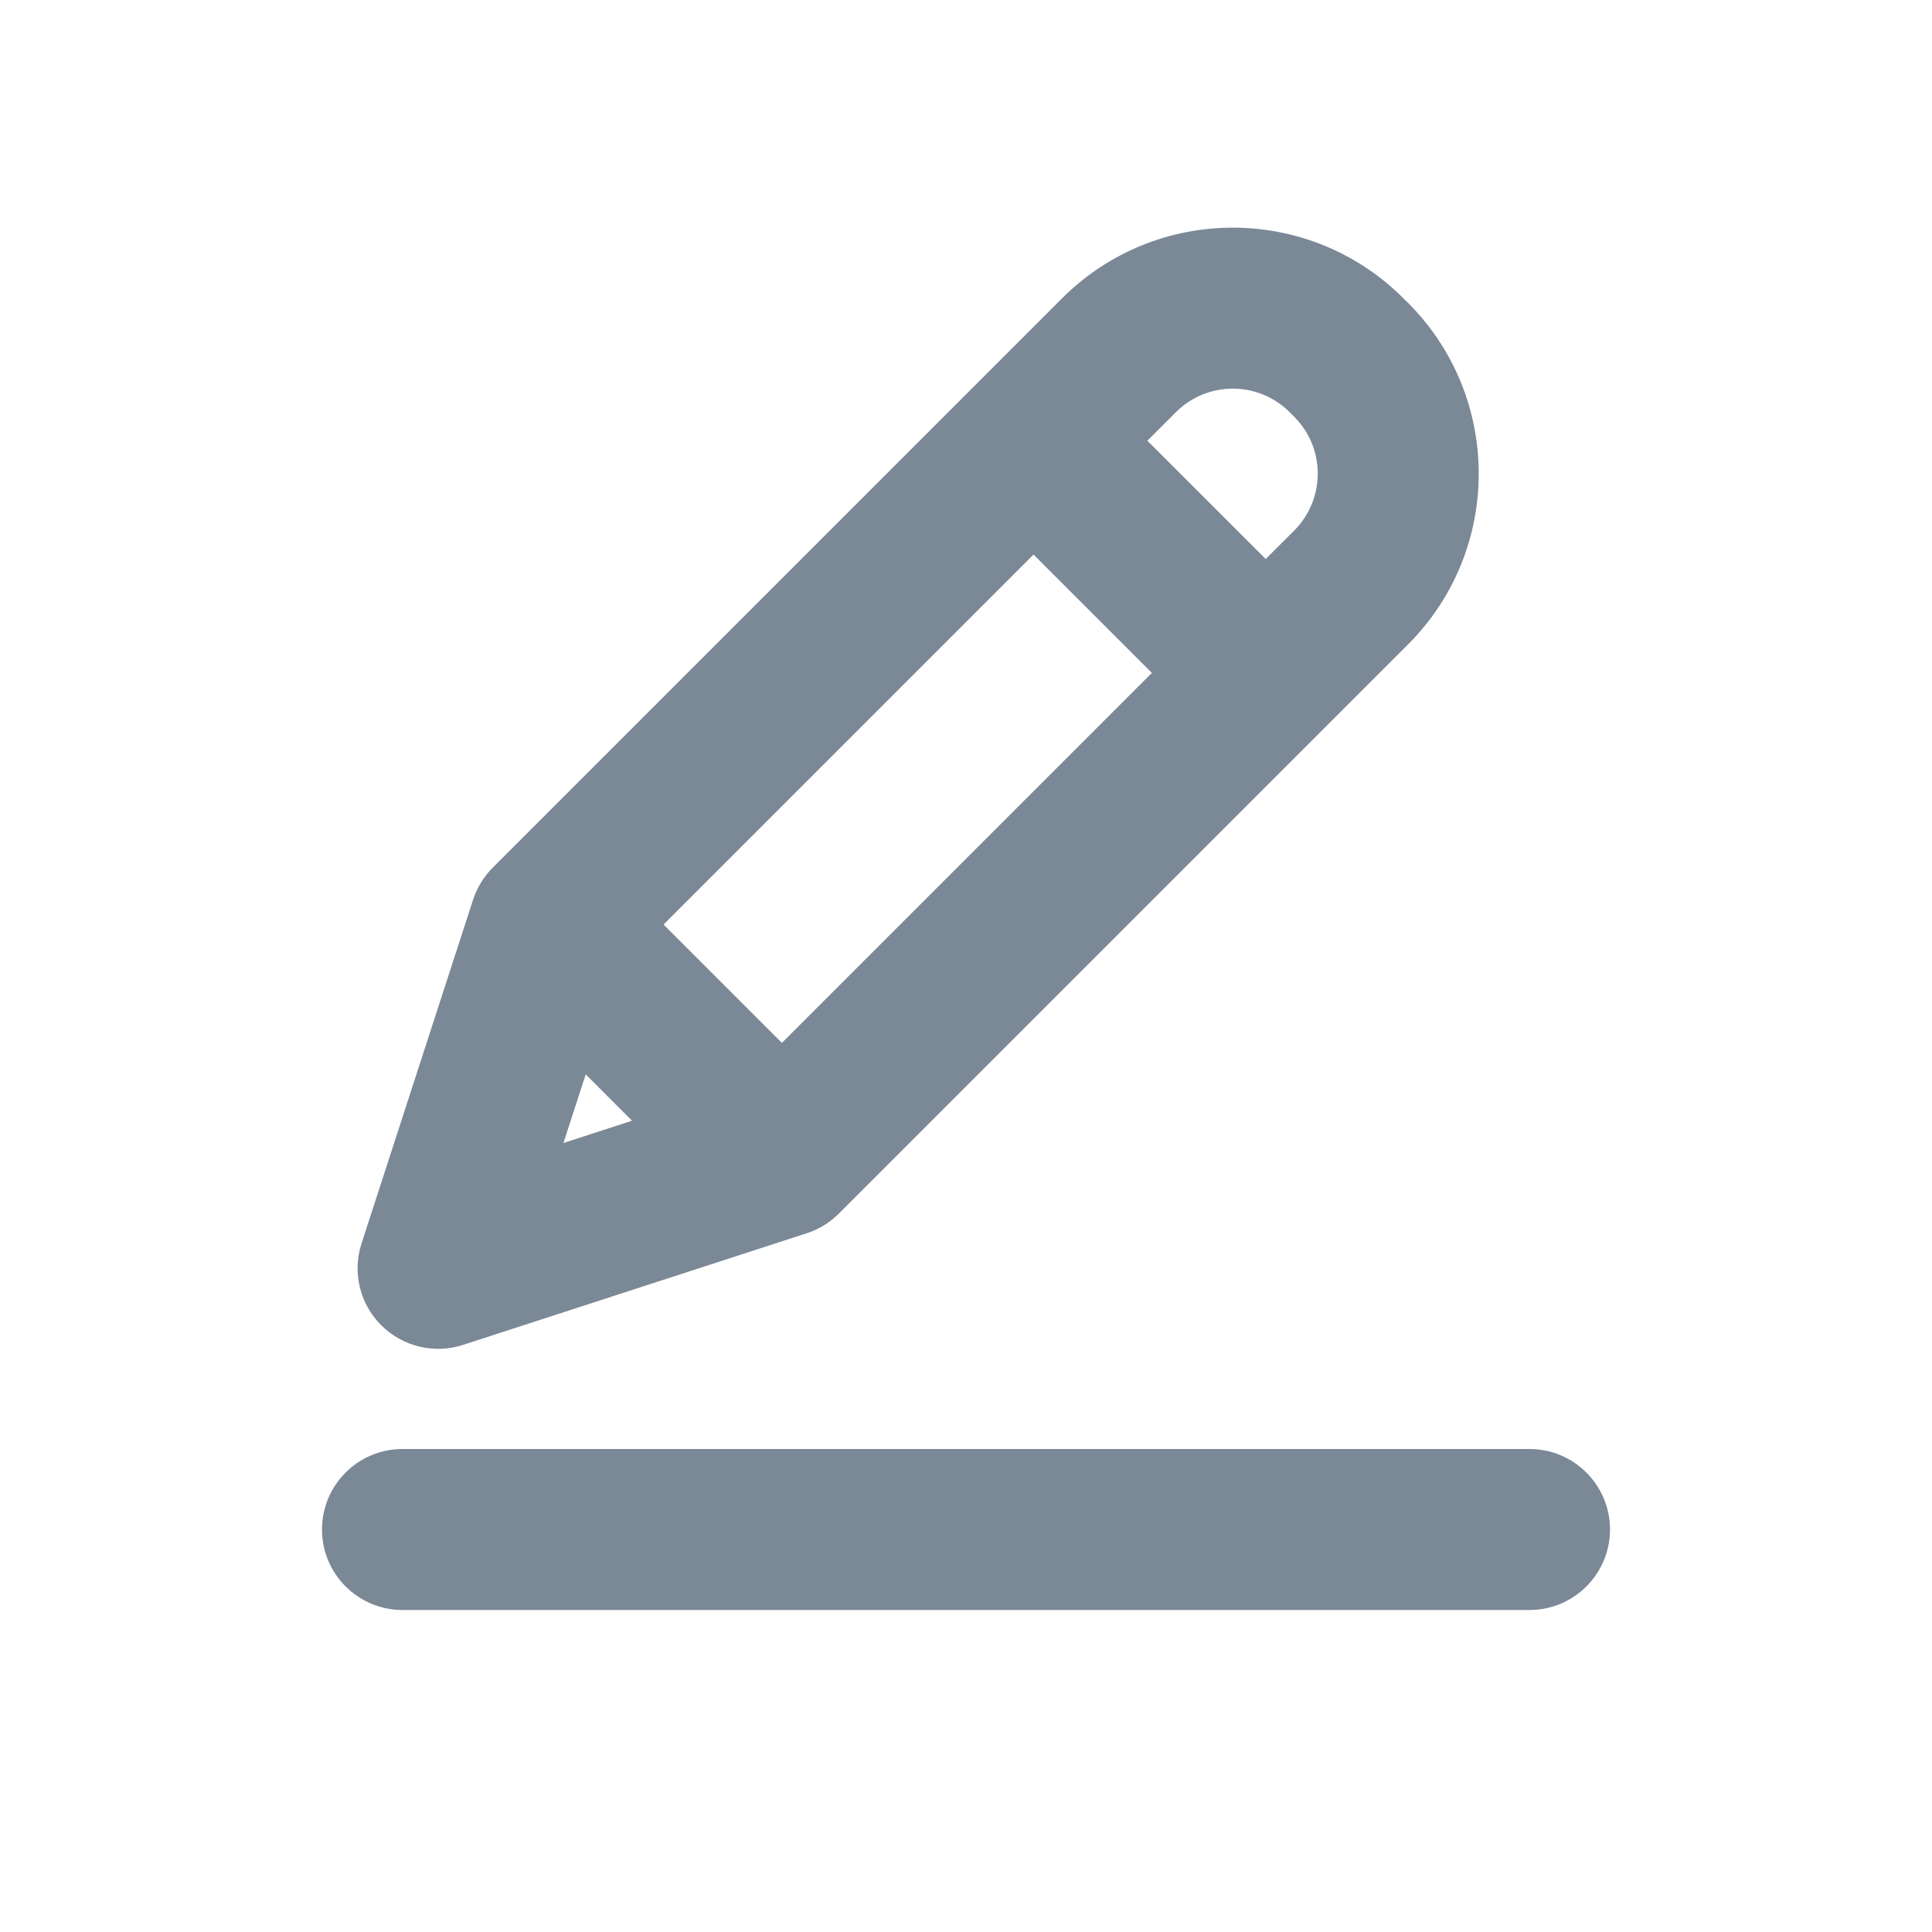 <svg width="24" height="24" viewBox="0 0 24 24" fill="none" xmlns="http://www.w3.org/2000/svg">
<path fill-rule="evenodd" clip-rule="evenodd" d="M4 19C4 18.448 4.448 18 5 18L19 18C19.552 18 20 18.448 20 19C20 19.552 19.552 20 19 20L5 20C4.448 20 4 19.552 4 19Z" fill="#7B8896"/>
<path fill-rule="evenodd" clip-rule="evenodd" d="M5.877 11.176C5.926 11.026 6.01 10.889 6.121 10.778L13.192 3.707C14.364 2.535 16.264 2.535 17.435 3.707L17.491 3.762C18.662 4.934 18.662 6.834 17.491 8.005L10.42 15.076C10.308 15.188 10.172 15.271 10.021 15.32L5.751 16.707C5.393 16.823 5.001 16.728 4.735 16.462C4.469 16.197 4.375 15.804 4.491 15.447L5.877 11.176ZM7.276 13.346L7.851 13.922L6.999 14.199L7.276 13.346ZM9.713 12.955L14.309 8.359L12.839 6.889L8.243 11.485L9.713 12.955ZM14.253 5.475L15.723 6.944L16.077 6.591C16.467 6.2 16.467 5.567 16.077 5.177L16.021 5.121C15.63 4.73 14.997 4.73 14.607 5.121L14.253 5.475Z" fill="#7B8896"/>
</svg>
